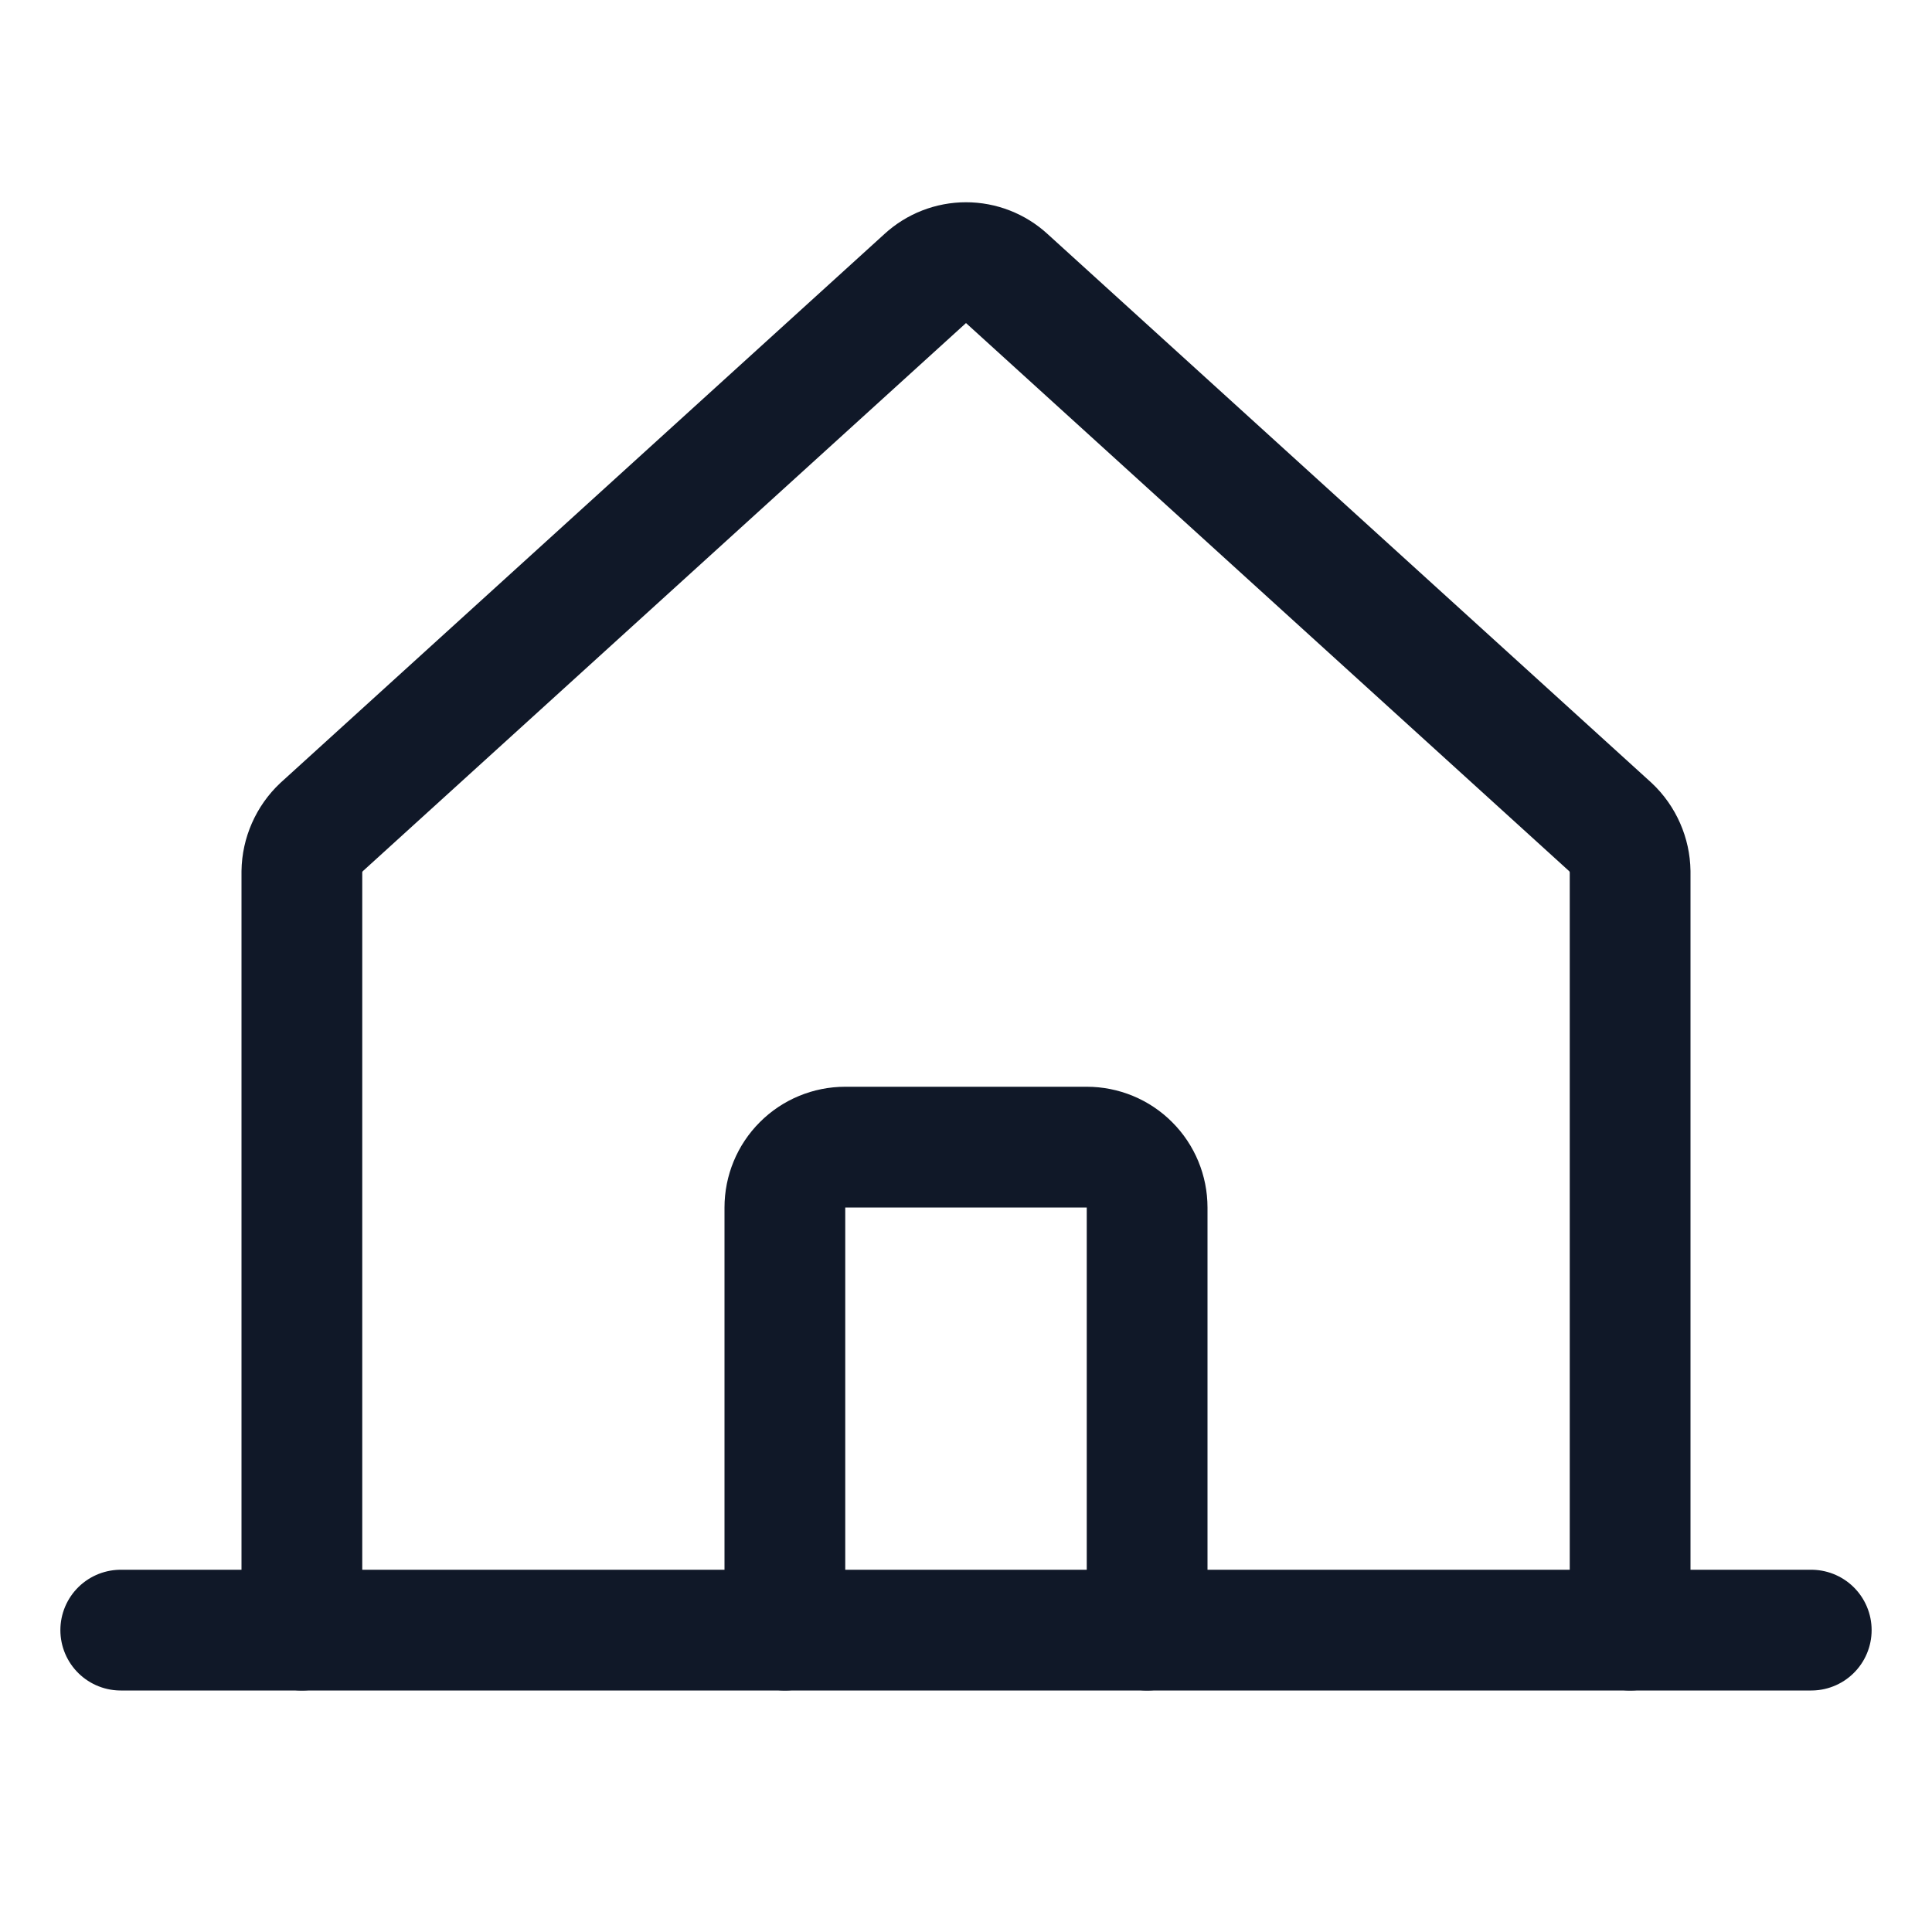 <svg width="32" height="32" viewBox="0 0 32 32" fill="none" xmlns="http://www.w3.org/2000/svg"><g id="Icon-HouseLine"><g clip-path="url(#clip0_10_1647)"><g id="size=md (32px)"><g id="HouseLine"><path id="Vector" d="M27 27V14.438C26.998 14.299 26.968 14.163 26.912 14.036C26.856 13.909 26.776 13.795 26.675 13.7L16.675 4.613C16.491 4.444 16.25 4.35 16 4.35C15.75 4.35 15.509 4.444 15.325 4.613L5.325 13.7C5.224 13.795 5.144 13.909 5.088 14.036C5.032 14.163 5.002 14.299 5 14.438V27" stroke="#101828" stroke-width="2" stroke-linecap="round" stroke-linejoin="round"/><path id="Vector_2" d="M2 27H30" stroke="#101828" stroke-width="2" stroke-linecap="round" stroke-linejoin="round"/><path id="Vector_3" d="M19 27V20C19 19.735 18.895 19.48 18.707 19.293C18.52 19.105 18.265 19 18 19H14C13.735 19 13.48 19.105 13.293 19.293C13.105 19.48 13 19.735 13 20V27" stroke="#101828" stroke-width="2" stroke-linecap="round" stroke-linejoin="round"/></g></g></g></g><defs><clipPath id="clip0_10_1647"><rect width="32" height="32" rx="5" fill="white"/></clipPath></defs></svg>